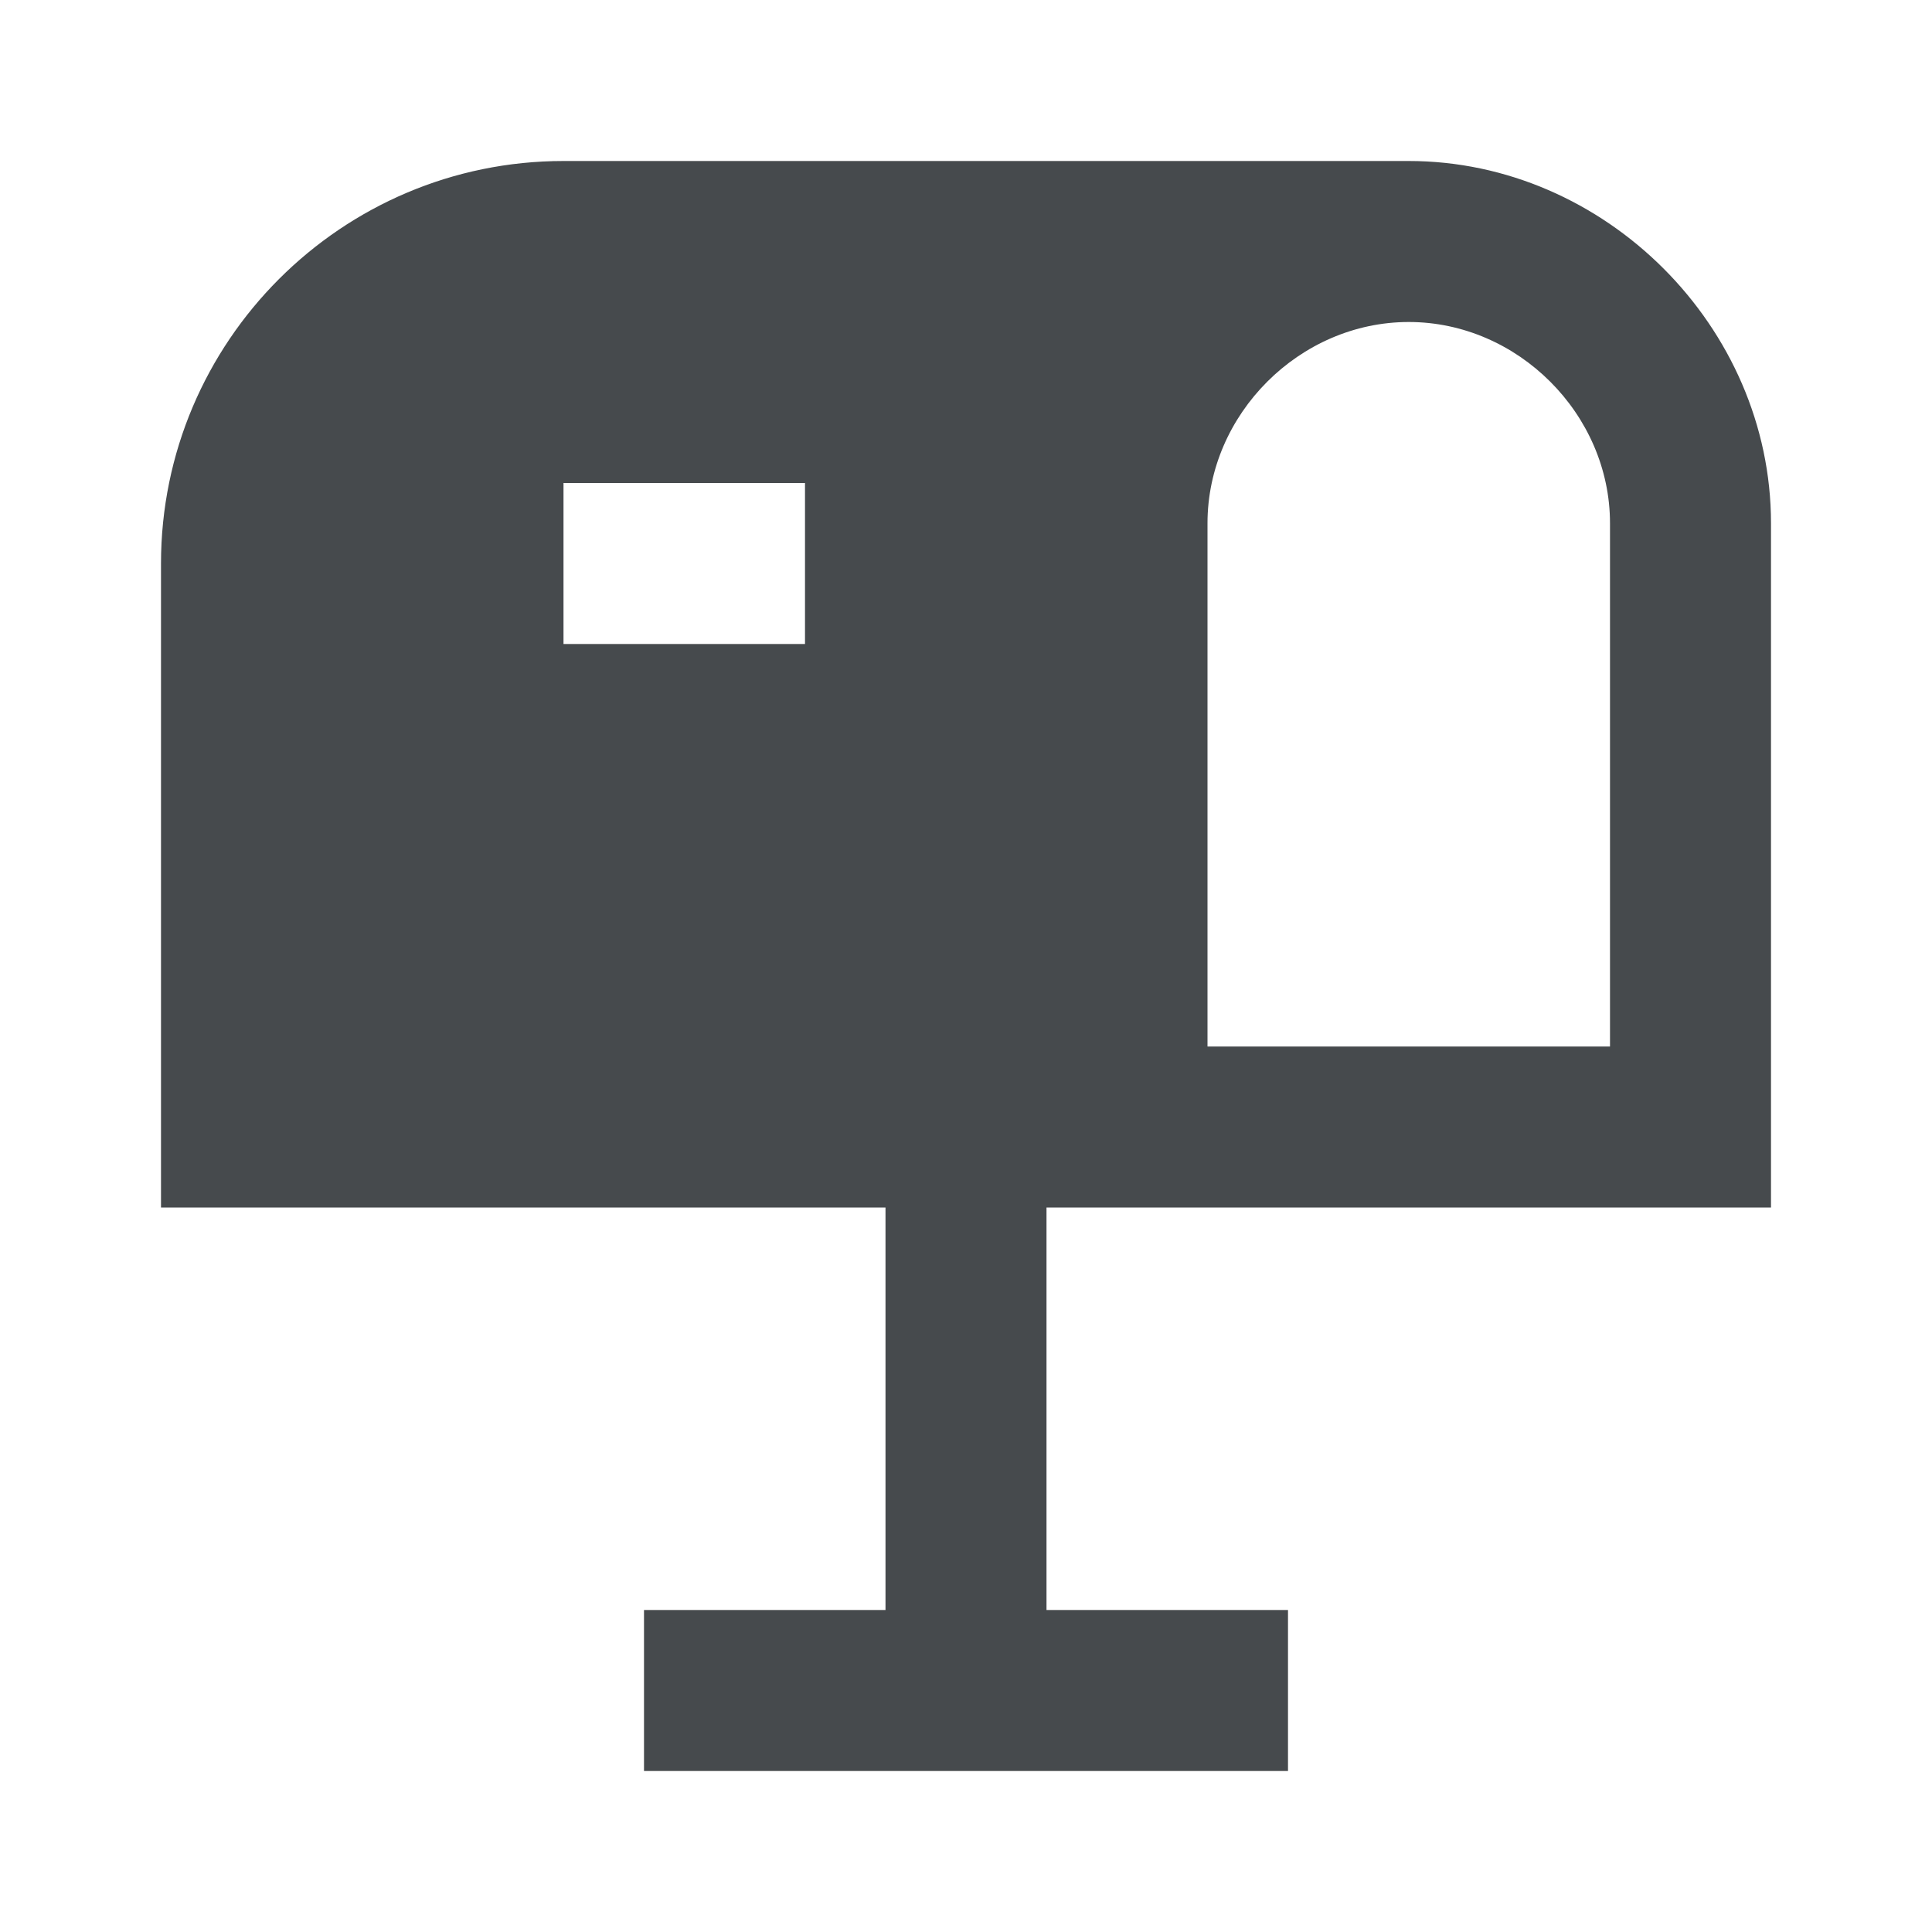 <svg width="24" height="24" viewBox="0 0 24 24" fill="none" xmlns="http://www.w3.org/2000/svg">
<path d="M22 15V6.5C22 4.061 19.939 2 17.5 2H7C4.243 2 2 4.243 2 7V15H11V20H8V22H16V20H13V15H22ZM15 6.5C15 5.145 16.145 4 17.5 4C18.855 4 20 5.145 20 6.5V13H15V6.5ZM10 8H7V6H10V8Z" fill="#464A4D"/>
</svg>
